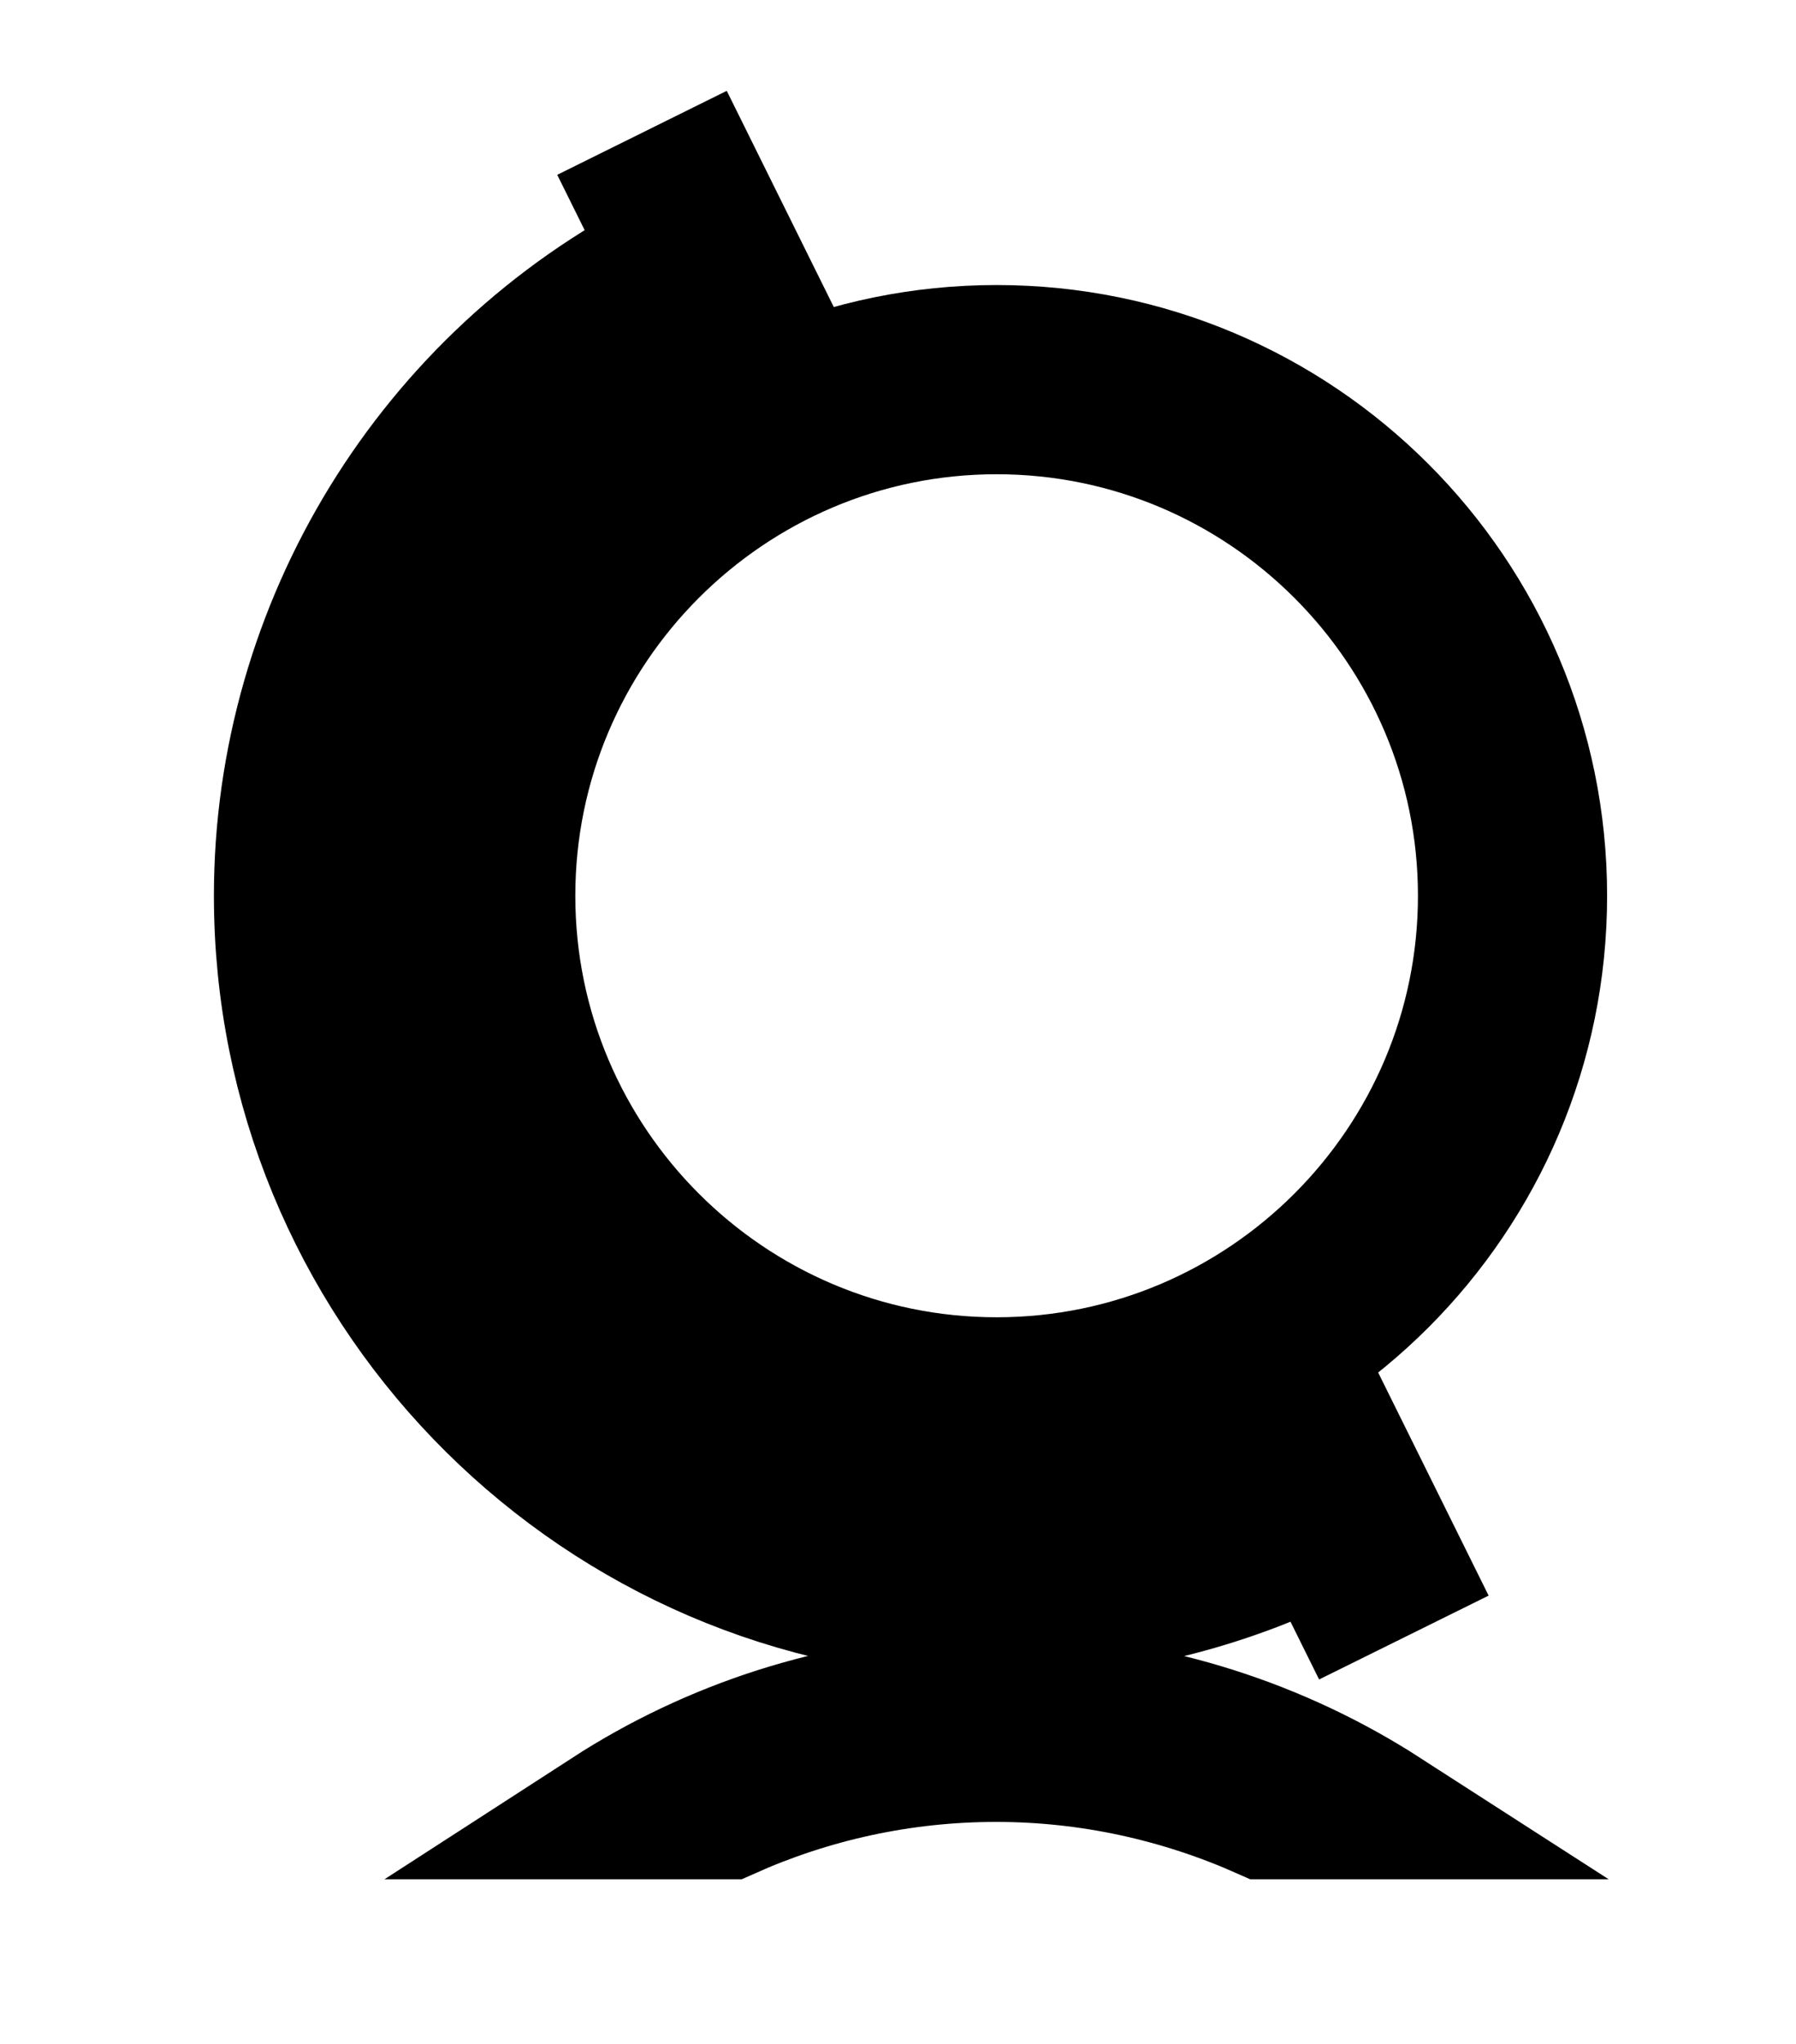 <?xml version="1.0" encoding="iso-8859-1"?>
<!-- Generator: Adobe Illustrator 18.0.0, SVG Export Plug-In . SVG Version: 6.00 Build 0)  -->
<!DOCTYPE svg PUBLIC "-//W3C//DTD SVG 1.1//EN" "http://www.w3.org/Graphics/SVG/1.1/DTD/svg11.dtd">
<svg version="1.1" id="Layer_1" xmlns="http://www.w3.org/2000/svg" xmlns:xlink="http://www.w3.org/1999/xlink" x="0px" y="0px"
	 viewBox="0 0 54.5 62" style="enable-background:new 0 0 54.5 62;" xml:space="preserve">
<g>
	<path style="stroke:#000000;stroke-width:4;stroke-miterlimit:10;" d="M13.718,27.171c0,9.126,7.398,16.524,16.524,16.524
		c9.128,0,16.526-7.398,16.526-16.524c0-9.128-7.399-16.525-16.526-16.525C21.116,10.646,13.718,18.044,13.718,27.171z
		 M30.242,12.385c8.153,0,14.786,6.633,14.786,14.786c0,8.152-6.633,14.785-14.786,14.785s-14.784-6.633-14.784-14.785
		C15.458,19.019,22.089,12.385,30.242,12.385z"/>
	<path style="stroke:#000000;stroke-width:4;stroke-miterlimit:10;" d="M40.094,46.572l0.839,1.692l1.559-0.771l-2.365-4.775
		l-1.559,0.773l0.754,1.521c-2.798,1.425-5.913,2.181-9.079,2.181c-11.035,0-20.012-8.981-20.012-20.02
		c0-7.52,4.261-14.418,10.914-17.825l0.809,1.632l1.559-0.772l-2.364-4.773l-1.559,0.772l0.785,1.584
		C13.13,11.488,8.491,18.99,8.491,27.171c0,11.706,9.29,21.279,20.882,21.738v2.646c-4.016,0.156-7.756,1.395-10.929,3.447h3.638
		c2.491-1.114,5.248-1.739,8.149-1.739c2.851,0,5.61,0.618,8.13,1.739h3.654c-3.213-2.069-6.967-3.285-10.902-3.447v-2.653
		C34.245,48.777,37.313,47.983,40.094,46.572z"/>
</g>
<g>
</g>
<g>
</g>
<g>
</g>
<g>
</g>
<g>
</g>
<g>
</g>
<g>
</g>
<g>
</g>
<g>
</g>
<g>
</g>
<g>
</g>
<g>
</g>
<g>
</g>
<g>
</g>
<g>
</g>
</svg>
